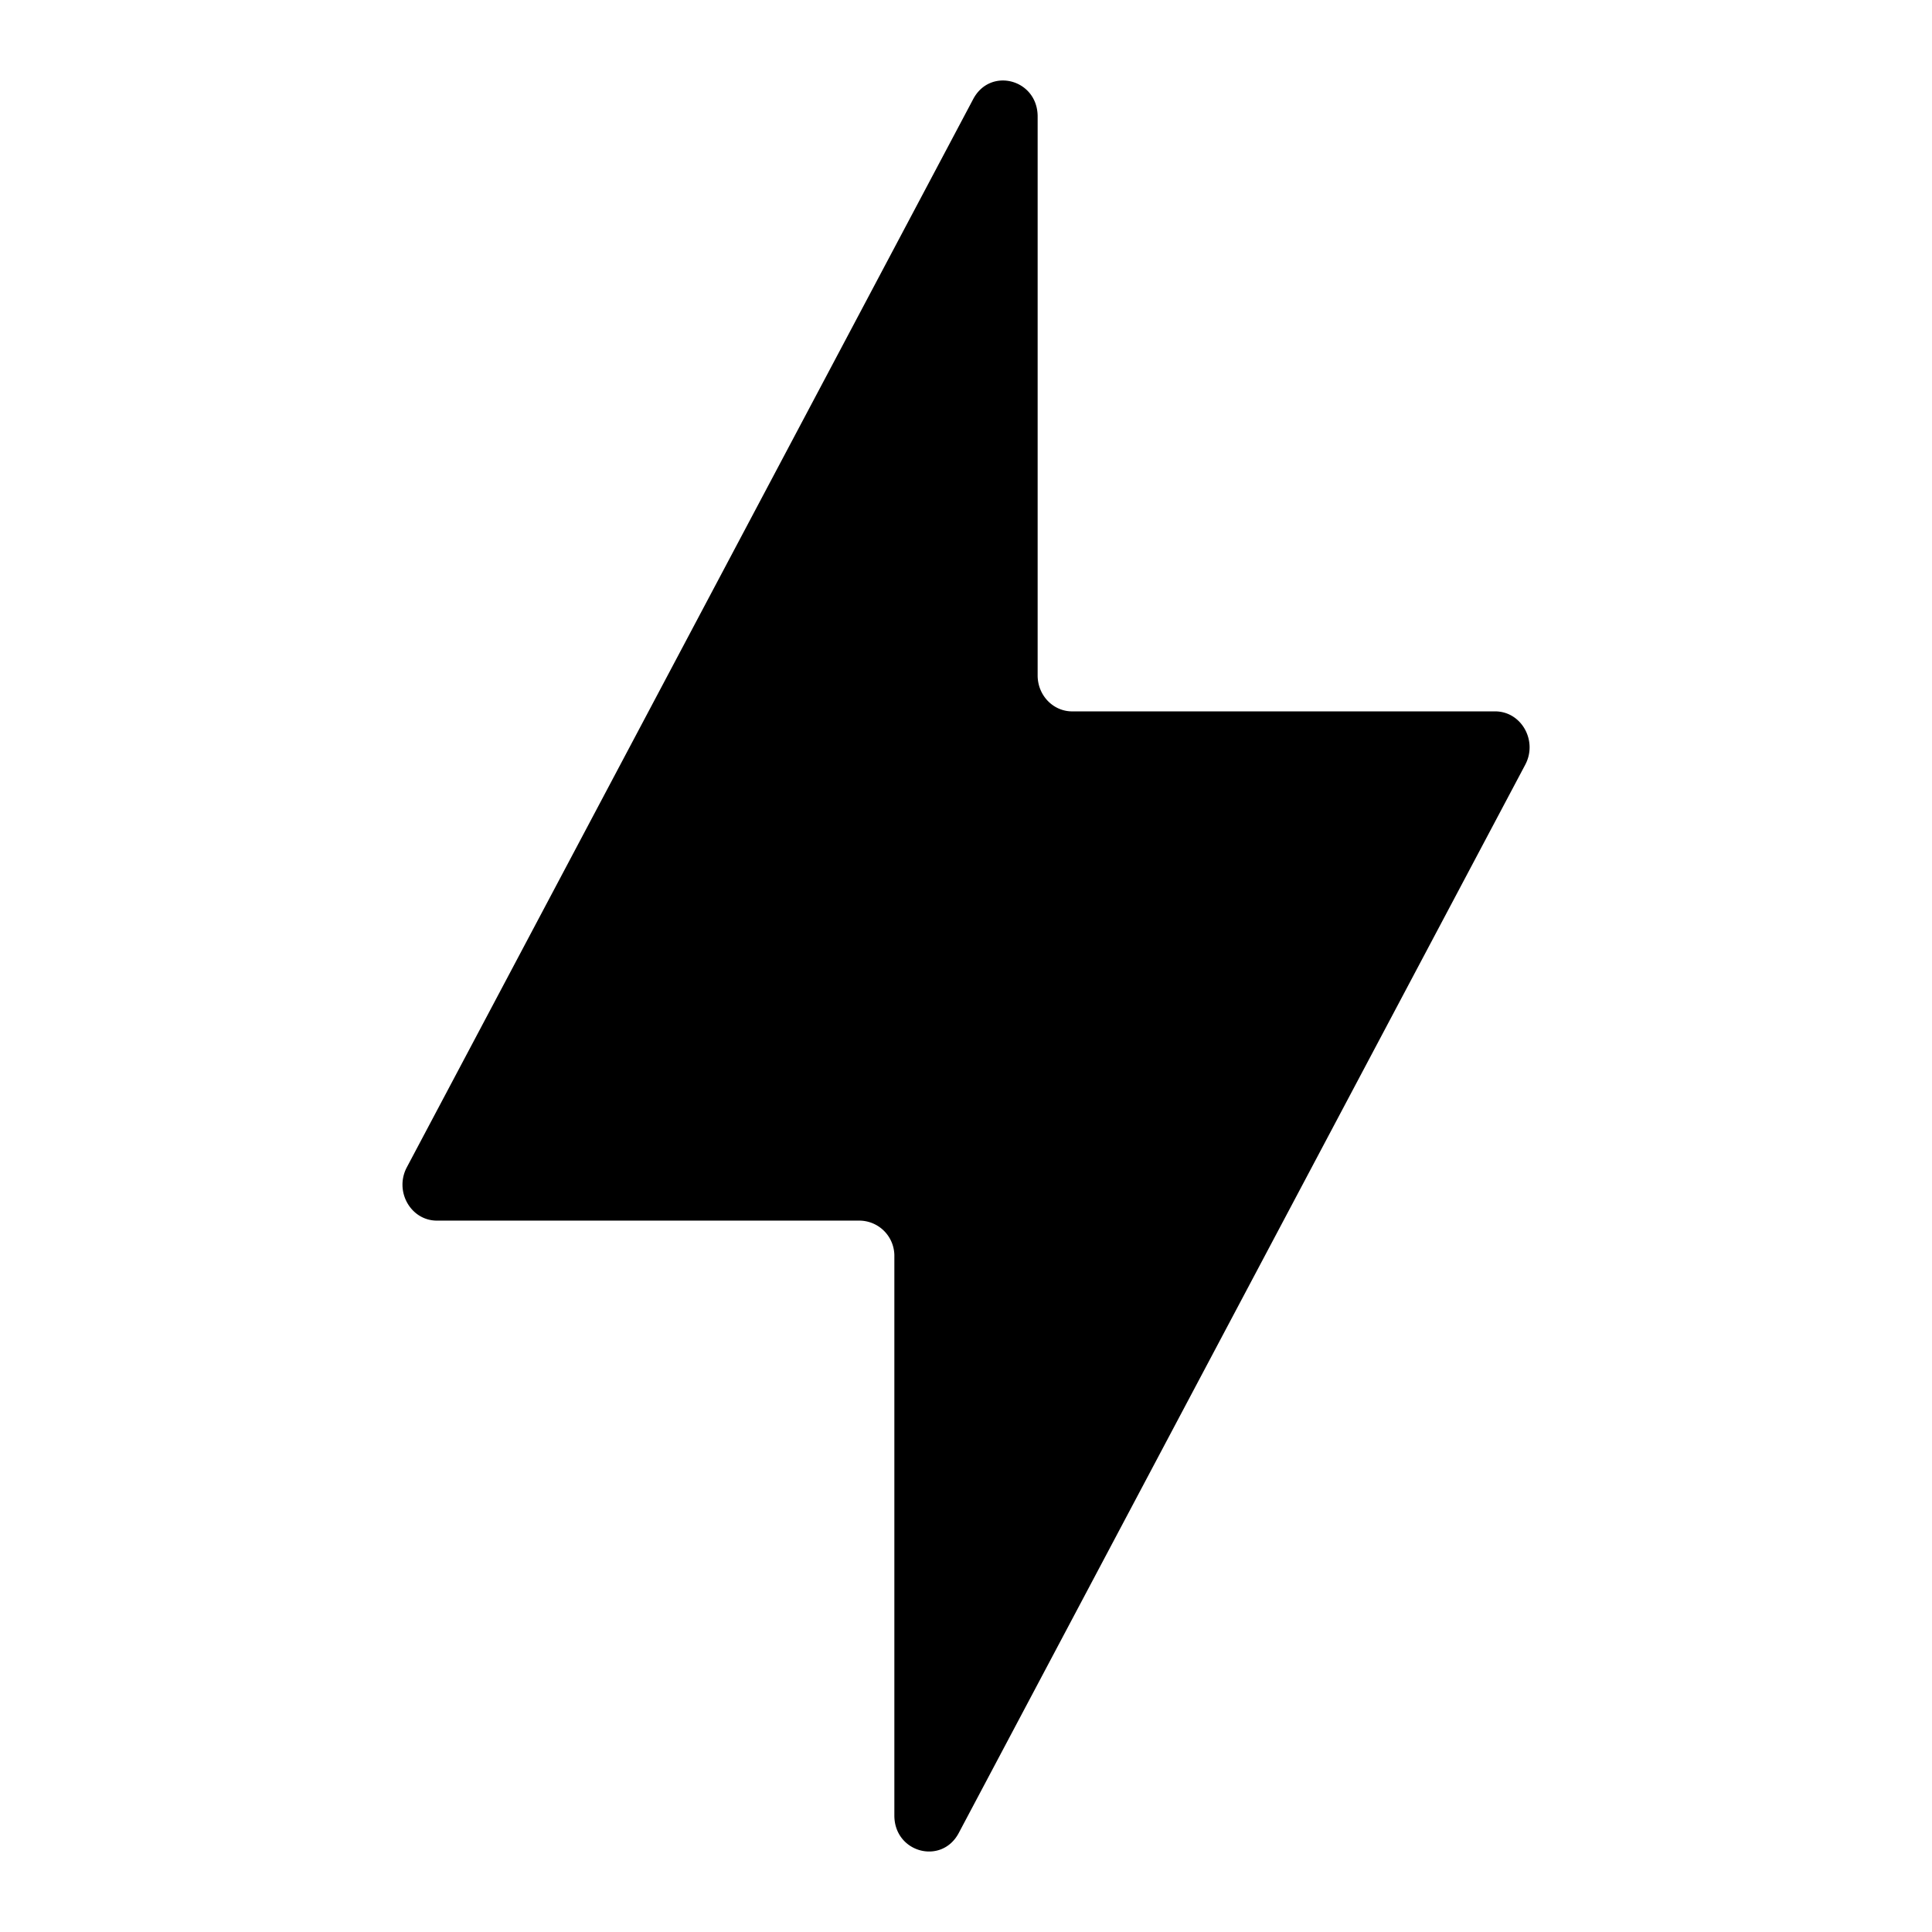 <svg xmlns="http://www.w3.org/2000/svg" viewBox="0 0 24 24"><path fill-rule="evenodd" d="M11.91 22.77c-.213.402-.8.244-.8-.217v-6.944a.437.437 0 0 0-.427-.446H5.428c-.326 0-.532-.365-.374-.663L12.09 1.23c.214-.402.8-.244.8.217v6.944c0 .246.192.446.428.446h5.255c.326 0 .532.365.374.663L11.91 22.77z" clip-rule="evenodd"/></svg>